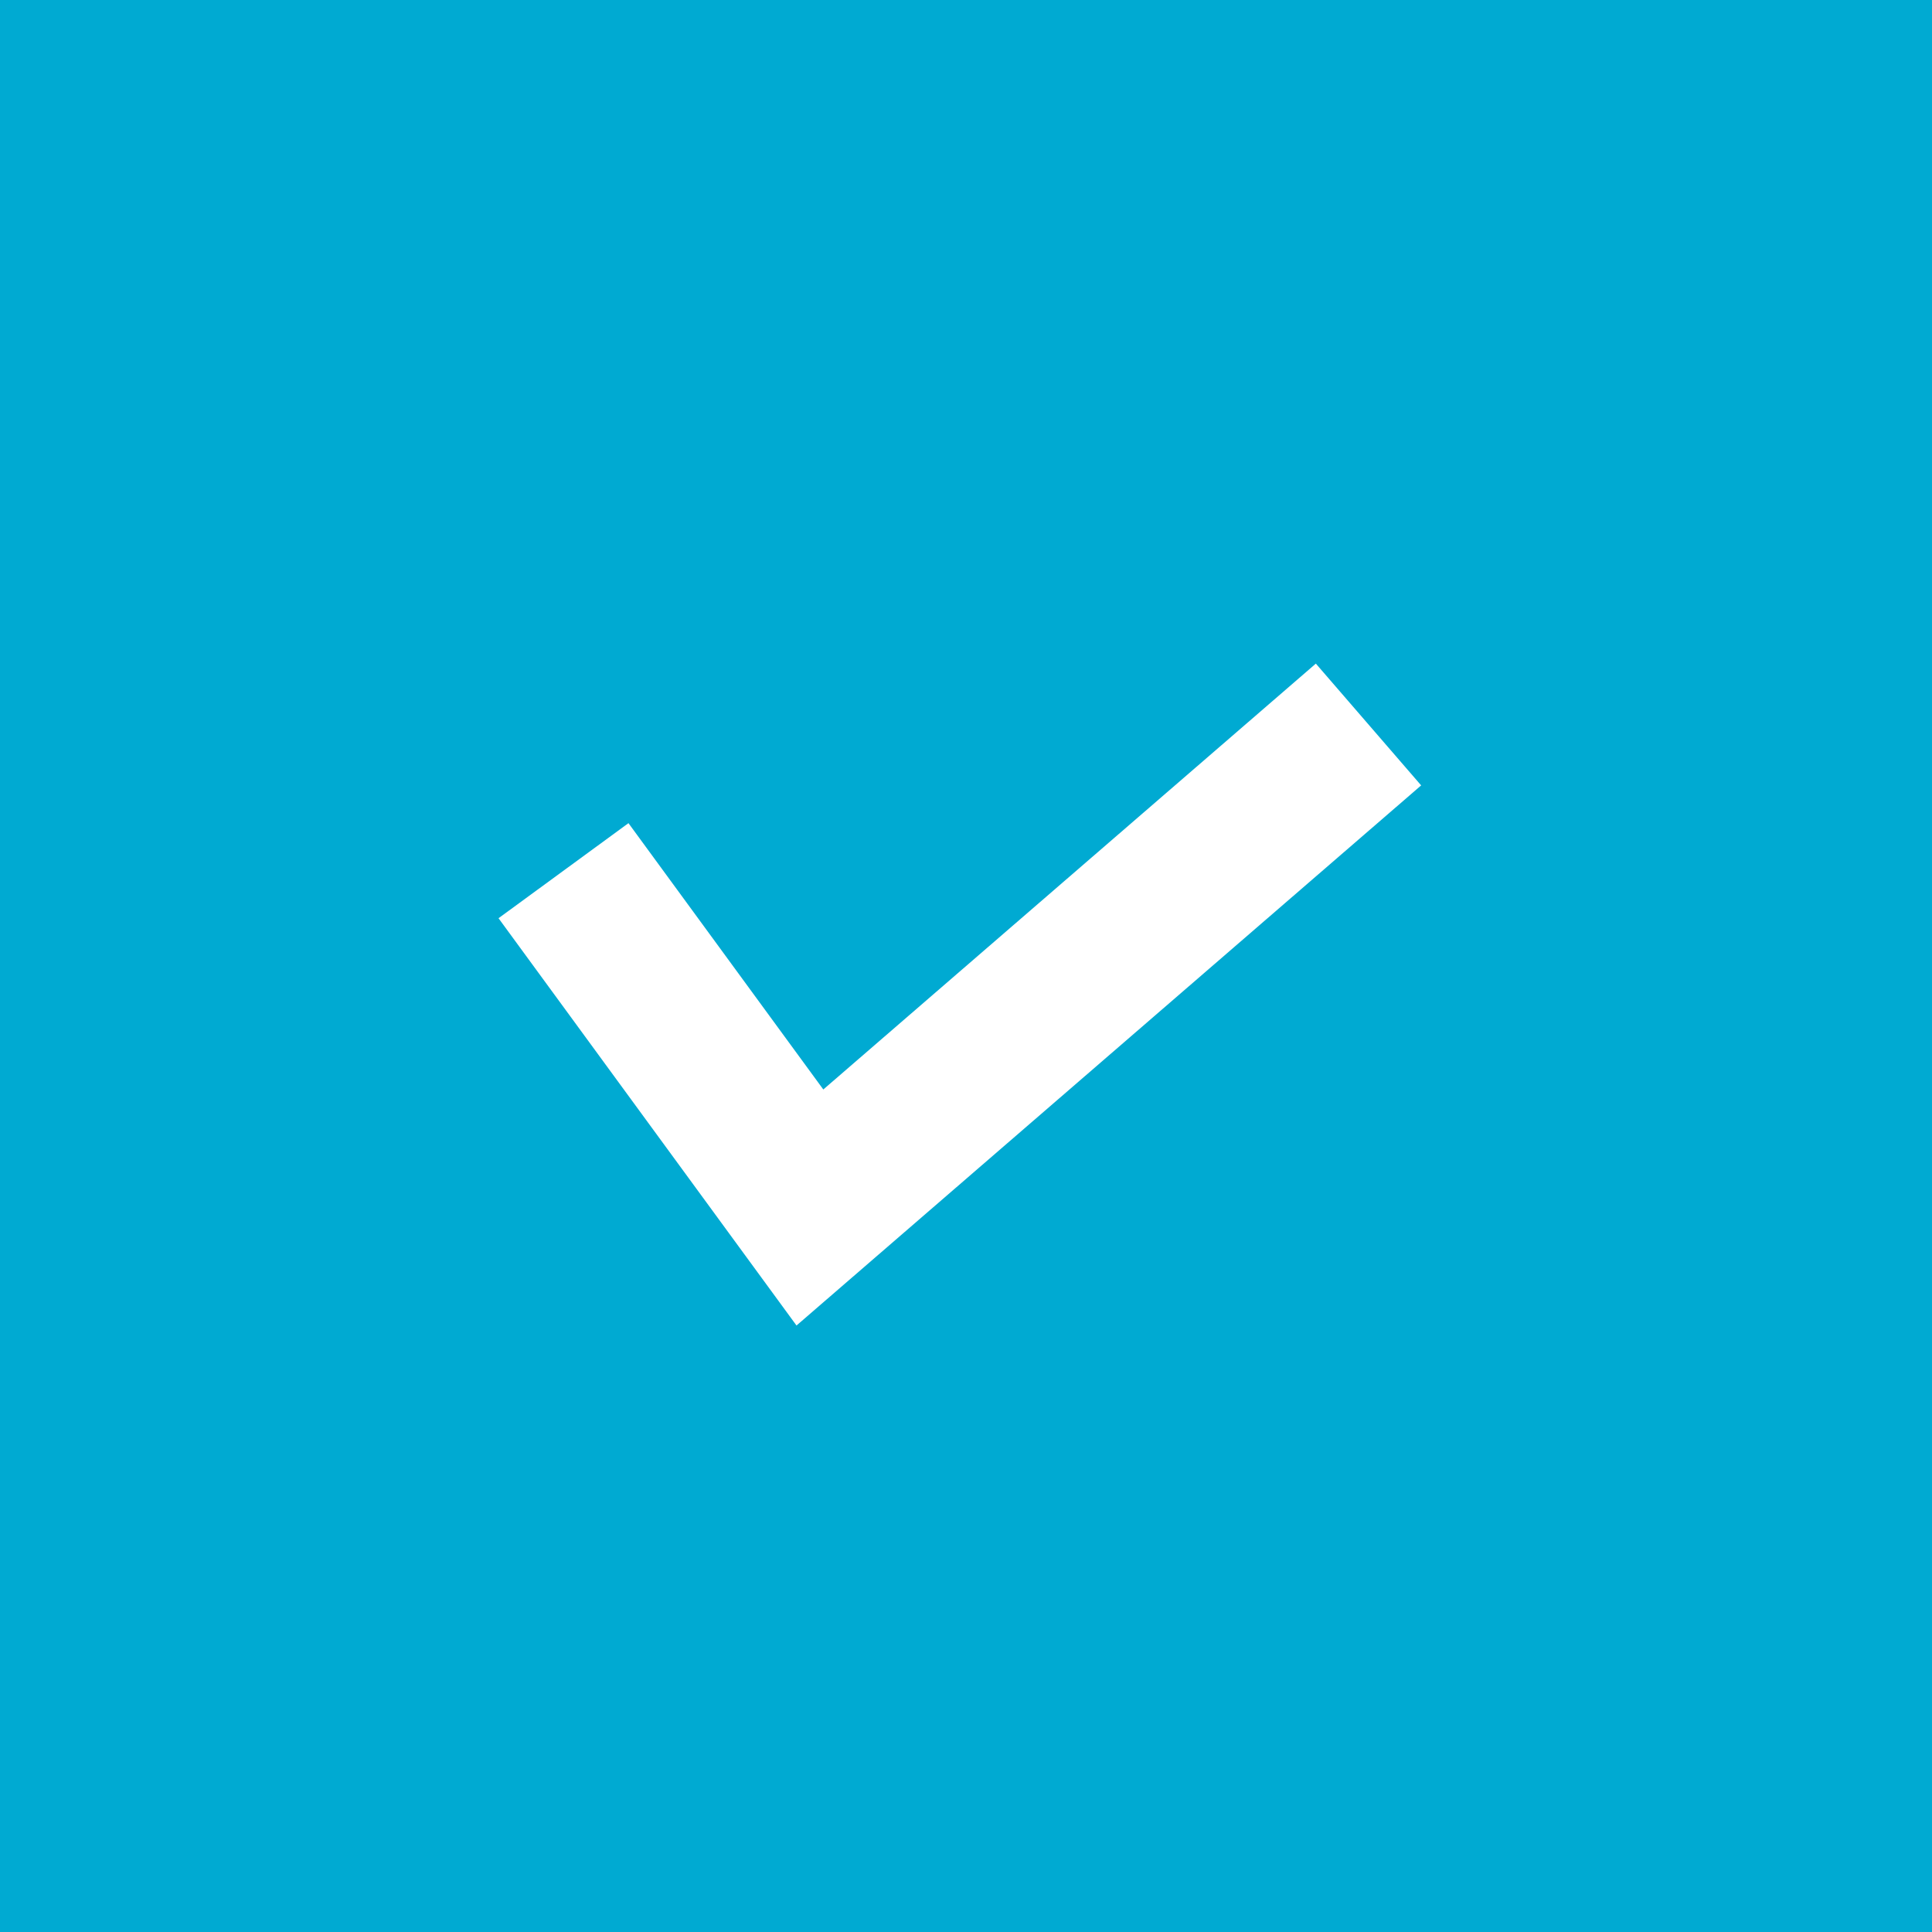 <svg xmlns="http://www.w3.org/2000/svg" width="24" height="24" viewBox="0 0 24 24">
    <g fill="none" fill-rule="evenodd">
        <g>
            <g>
                <path fill="#00AAD2" d="M0 0H24V24H0z" transform="translate(-20, -2227) translate(20, 2227)"/>
                <g stroke="#FFF" stroke-width="2">
                    <path d="M0 1.816L3.061 6 10 0" transform="translate(-20, -2227) translate(20, 2227) translate(7, 9)"/>
                </g>
            </g>
        </g>
    </g>
</svg>
